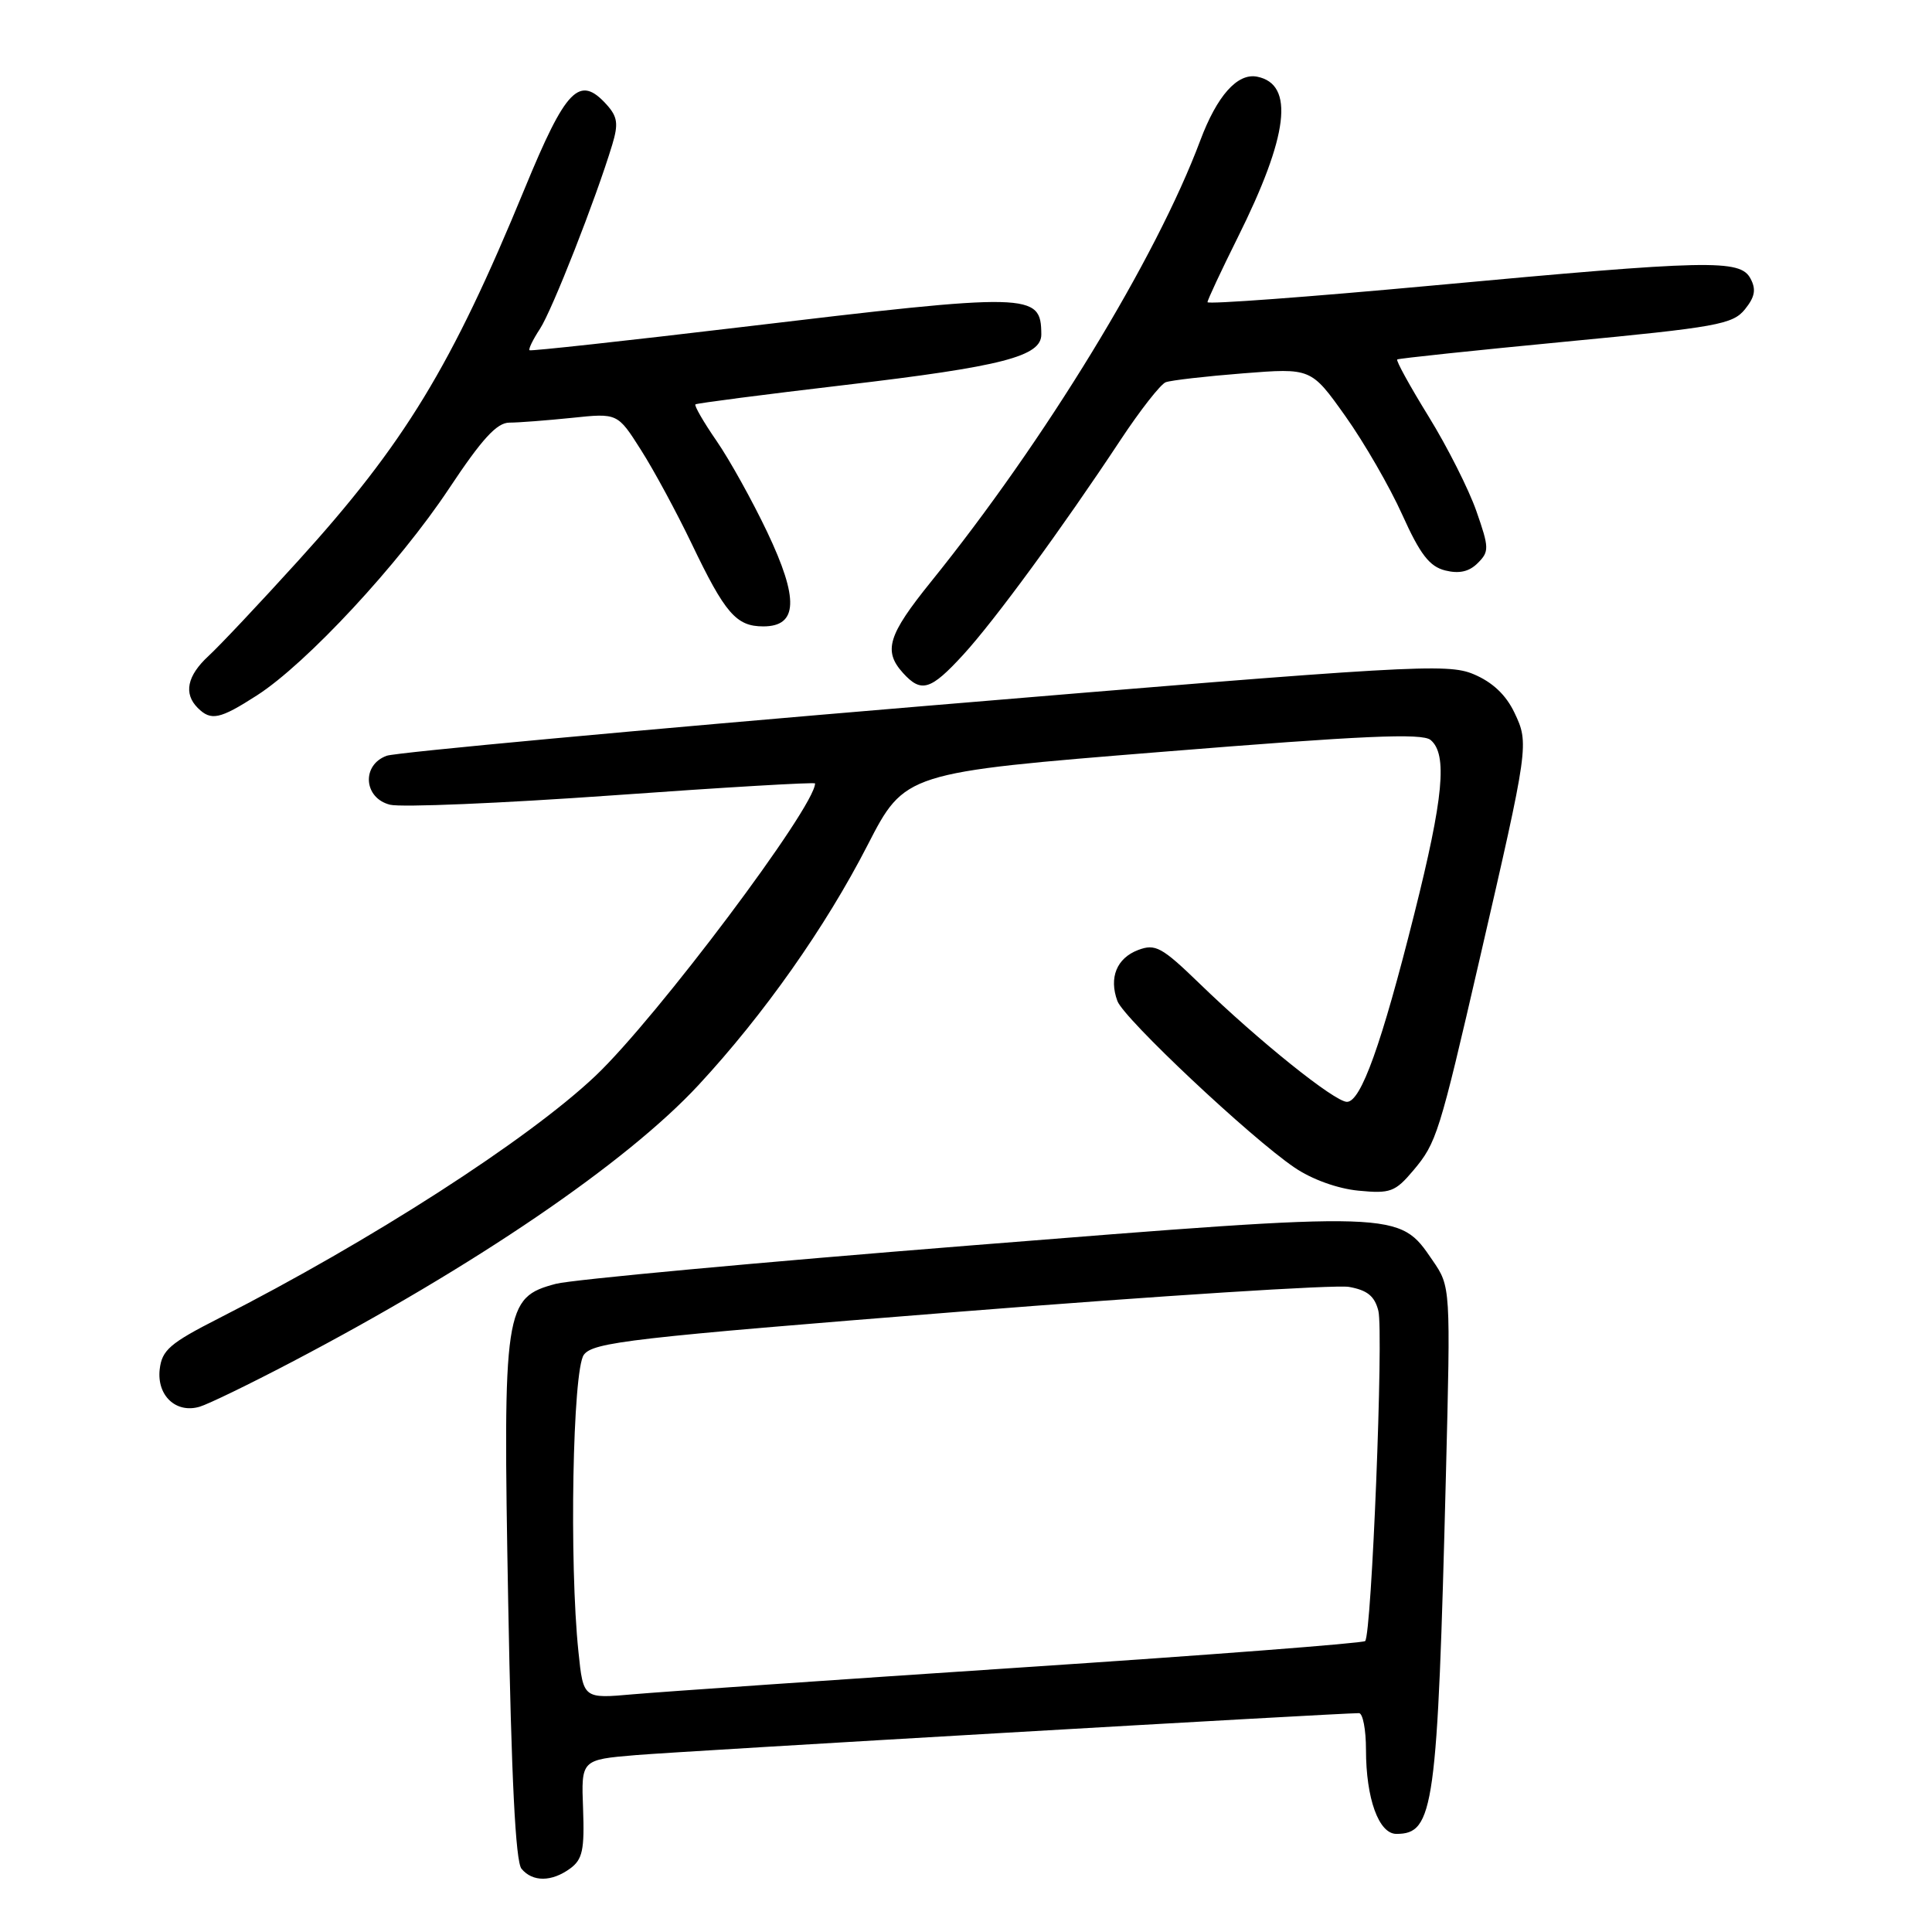 <?xml version="1.0" encoding="UTF-8" standalone="no"?>
<!DOCTYPE svg PUBLIC "-//W3C//DTD SVG 1.1//EN" "http://www.w3.org/Graphics/SVG/1.1/DTD/svg11.dtd" >
<svg xmlns="http://www.w3.org/2000/svg" xmlns:xlink="http://www.w3.org/1999/xlink" version="1.1" viewBox="0 0 256 256">
 <g >
 <path fill="currentColor"
d=" M 75.56 247.58 C 77.19 246.38 77.46 245.11 77.26 239.66 C 77.01 233.17 77.01 233.17 84.26 232.56 C 90.39 232.05 177.36 227.00 180.07 227.00 C 180.58 227.00 181.00 229.18 181.00 231.85 C 181.00 238.31 182.69 243.00 185.03 243.00 C 190.00 243.00 190.47 239.67 191.59 195.50 C 192.22 170.50 192.22 170.50 189.82 167.00 C 185.34 160.45 185.78 160.47 128.60 165.03 C 100.49 167.27 75.78 169.56 73.67 170.11 C 66.83 171.92 66.63 173.29 67.34 212.37 C 67.76 235.55 68.31 246.67 69.10 247.62 C 70.57 249.39 73.10 249.38 75.56 247.58 Z  M 38.63 180.49 C 62.87 167.79 83.00 154.09 92.58 143.75 C 101.21 134.44 109.38 122.85 114.94 112.02 C 119.90 102.37 119.90 102.37 154.01 99.62 C 180.60 97.47 188.44 97.12 189.56 98.05 C 191.82 99.93 191.28 105.67 187.39 121.14 C 183.06 138.39 180.33 146.00 178.48 146.00 C 176.85 146.00 166.78 137.92 158.93 130.31 C 153.94 125.48 153.09 125.02 150.81 125.88 C 147.97 126.96 146.92 129.54 148.06 132.64 C 148.93 134.98 165.67 150.73 171.52 154.70 C 173.81 156.27 177.26 157.51 180.01 157.77 C 184.22 158.18 184.87 157.94 187.28 155.08 C 190.35 151.43 190.71 150.29 196.08 127.00 C 202.58 98.82 202.62 98.52 200.67 94.43 C 199.54 92.06 197.75 90.38 195.25 89.33 C 191.75 87.87 187.12 88.14 122.51 93.55 C 84.55 96.73 52.49 99.70 51.25 100.14 C 47.88 101.35 48.17 105.75 51.68 106.63 C 53.15 107.00 66.42 106.44 81.18 105.39 C 95.93 104.33 108.00 103.62 108.00 103.81 C 108.00 106.92 87.00 134.89 78.90 142.56 C 69.97 151.02 49.12 164.44 29.00 174.68 C 22.50 177.99 21.46 178.89 21.16 181.45 C 20.77 184.93 23.33 187.32 26.45 186.40 C 27.58 186.07 33.06 183.41 38.63 180.49 Z  M 34.05 92.14 C 40.63 87.91 52.88 74.71 59.49 64.75 C 63.87 58.15 65.84 56.00 67.50 56.00 C 68.72 56.00 72.43 55.71 75.77 55.37 C 81.83 54.73 81.83 54.73 84.93 59.62 C 86.64 62.30 89.65 67.88 91.63 72.00 C 96.07 81.28 97.55 83.00 101.14 83.00 C 105.72 83.00 105.88 79.38 101.66 70.50 C 99.70 66.38 96.69 60.95 94.96 58.44 C 93.22 55.92 91.96 53.73 92.15 53.58 C 92.34 53.43 101.28 52.27 112.00 51.01 C 132.82 48.56 138.01 47.22 137.98 44.30 C 137.94 38.77 136.80 38.74 98.00 43.37 C 82.88 45.17 70.35 46.54 70.17 46.41 C 69.99 46.28 70.61 45.00 71.55 43.57 C 73.17 41.09 78.96 26.34 81.13 19.16 C 81.96 16.41 81.83 15.47 80.38 13.86 C 76.77 9.87 75.00 11.69 69.52 25.00 C 59.83 48.55 53.61 58.77 39.48 74.34 C 34.41 79.93 29.08 85.59 27.63 86.92 C 24.79 89.54 24.30 91.90 26.20 93.80 C 27.96 95.56 29.12 95.31 34.05 92.14 Z  M 127.64 86.75 C 131.80 82.21 140.70 70.06 148.46 58.32 C 151.07 54.37 153.77 50.92 154.46 50.65 C 155.15 50.39 159.77 49.86 164.72 49.47 C 173.73 48.76 173.73 48.76 178.26 55.13 C 180.75 58.63 184.15 64.52 185.81 68.21 C 188.18 73.47 189.42 75.07 191.50 75.59 C 193.35 76.05 194.68 75.75 195.81 74.61 C 197.34 73.09 197.33 72.59 195.63 67.73 C 194.63 64.86 191.78 59.21 189.30 55.19 C 186.82 51.17 184.95 47.77 185.14 47.63 C 185.34 47.49 195.39 46.43 207.47 45.27 C 227.48 43.36 229.60 42.98 231.21 40.99 C 232.54 39.34 232.72 38.35 231.95 36.91 C 230.58 34.34 226.57 34.43 189.75 37.84 C 173.39 39.35 160.00 40.34 160.00 40.04 C 160.00 39.75 161.80 35.90 163.99 31.50 C 170.74 17.97 171.57 11.15 166.57 10.16 C 163.96 9.65 161.26 12.69 159.04 18.62 C 153.19 34.25 138.47 58.37 123.34 77.11 C 117.66 84.15 117.01 86.25 119.65 89.17 C 122.08 91.85 123.31 91.47 127.64 86.75 Z  M 76.65 218.90 C 75.41 207.11 75.88 181.55 77.36 179.52 C 78.58 177.85 83.67 177.26 127.11 173.81 C 153.73 171.69 176.96 170.21 178.74 170.52 C 181.17 170.95 182.15 171.74 182.64 173.69 C 183.35 176.52 181.75 216.59 180.89 217.45 C 180.60 217.73 160.14 219.31 135.43 220.94 C 110.72 222.58 87.53 224.18 83.90 224.50 C 77.29 225.09 77.29 225.09 76.65 218.90 Z "/>
</g>
</svg>
